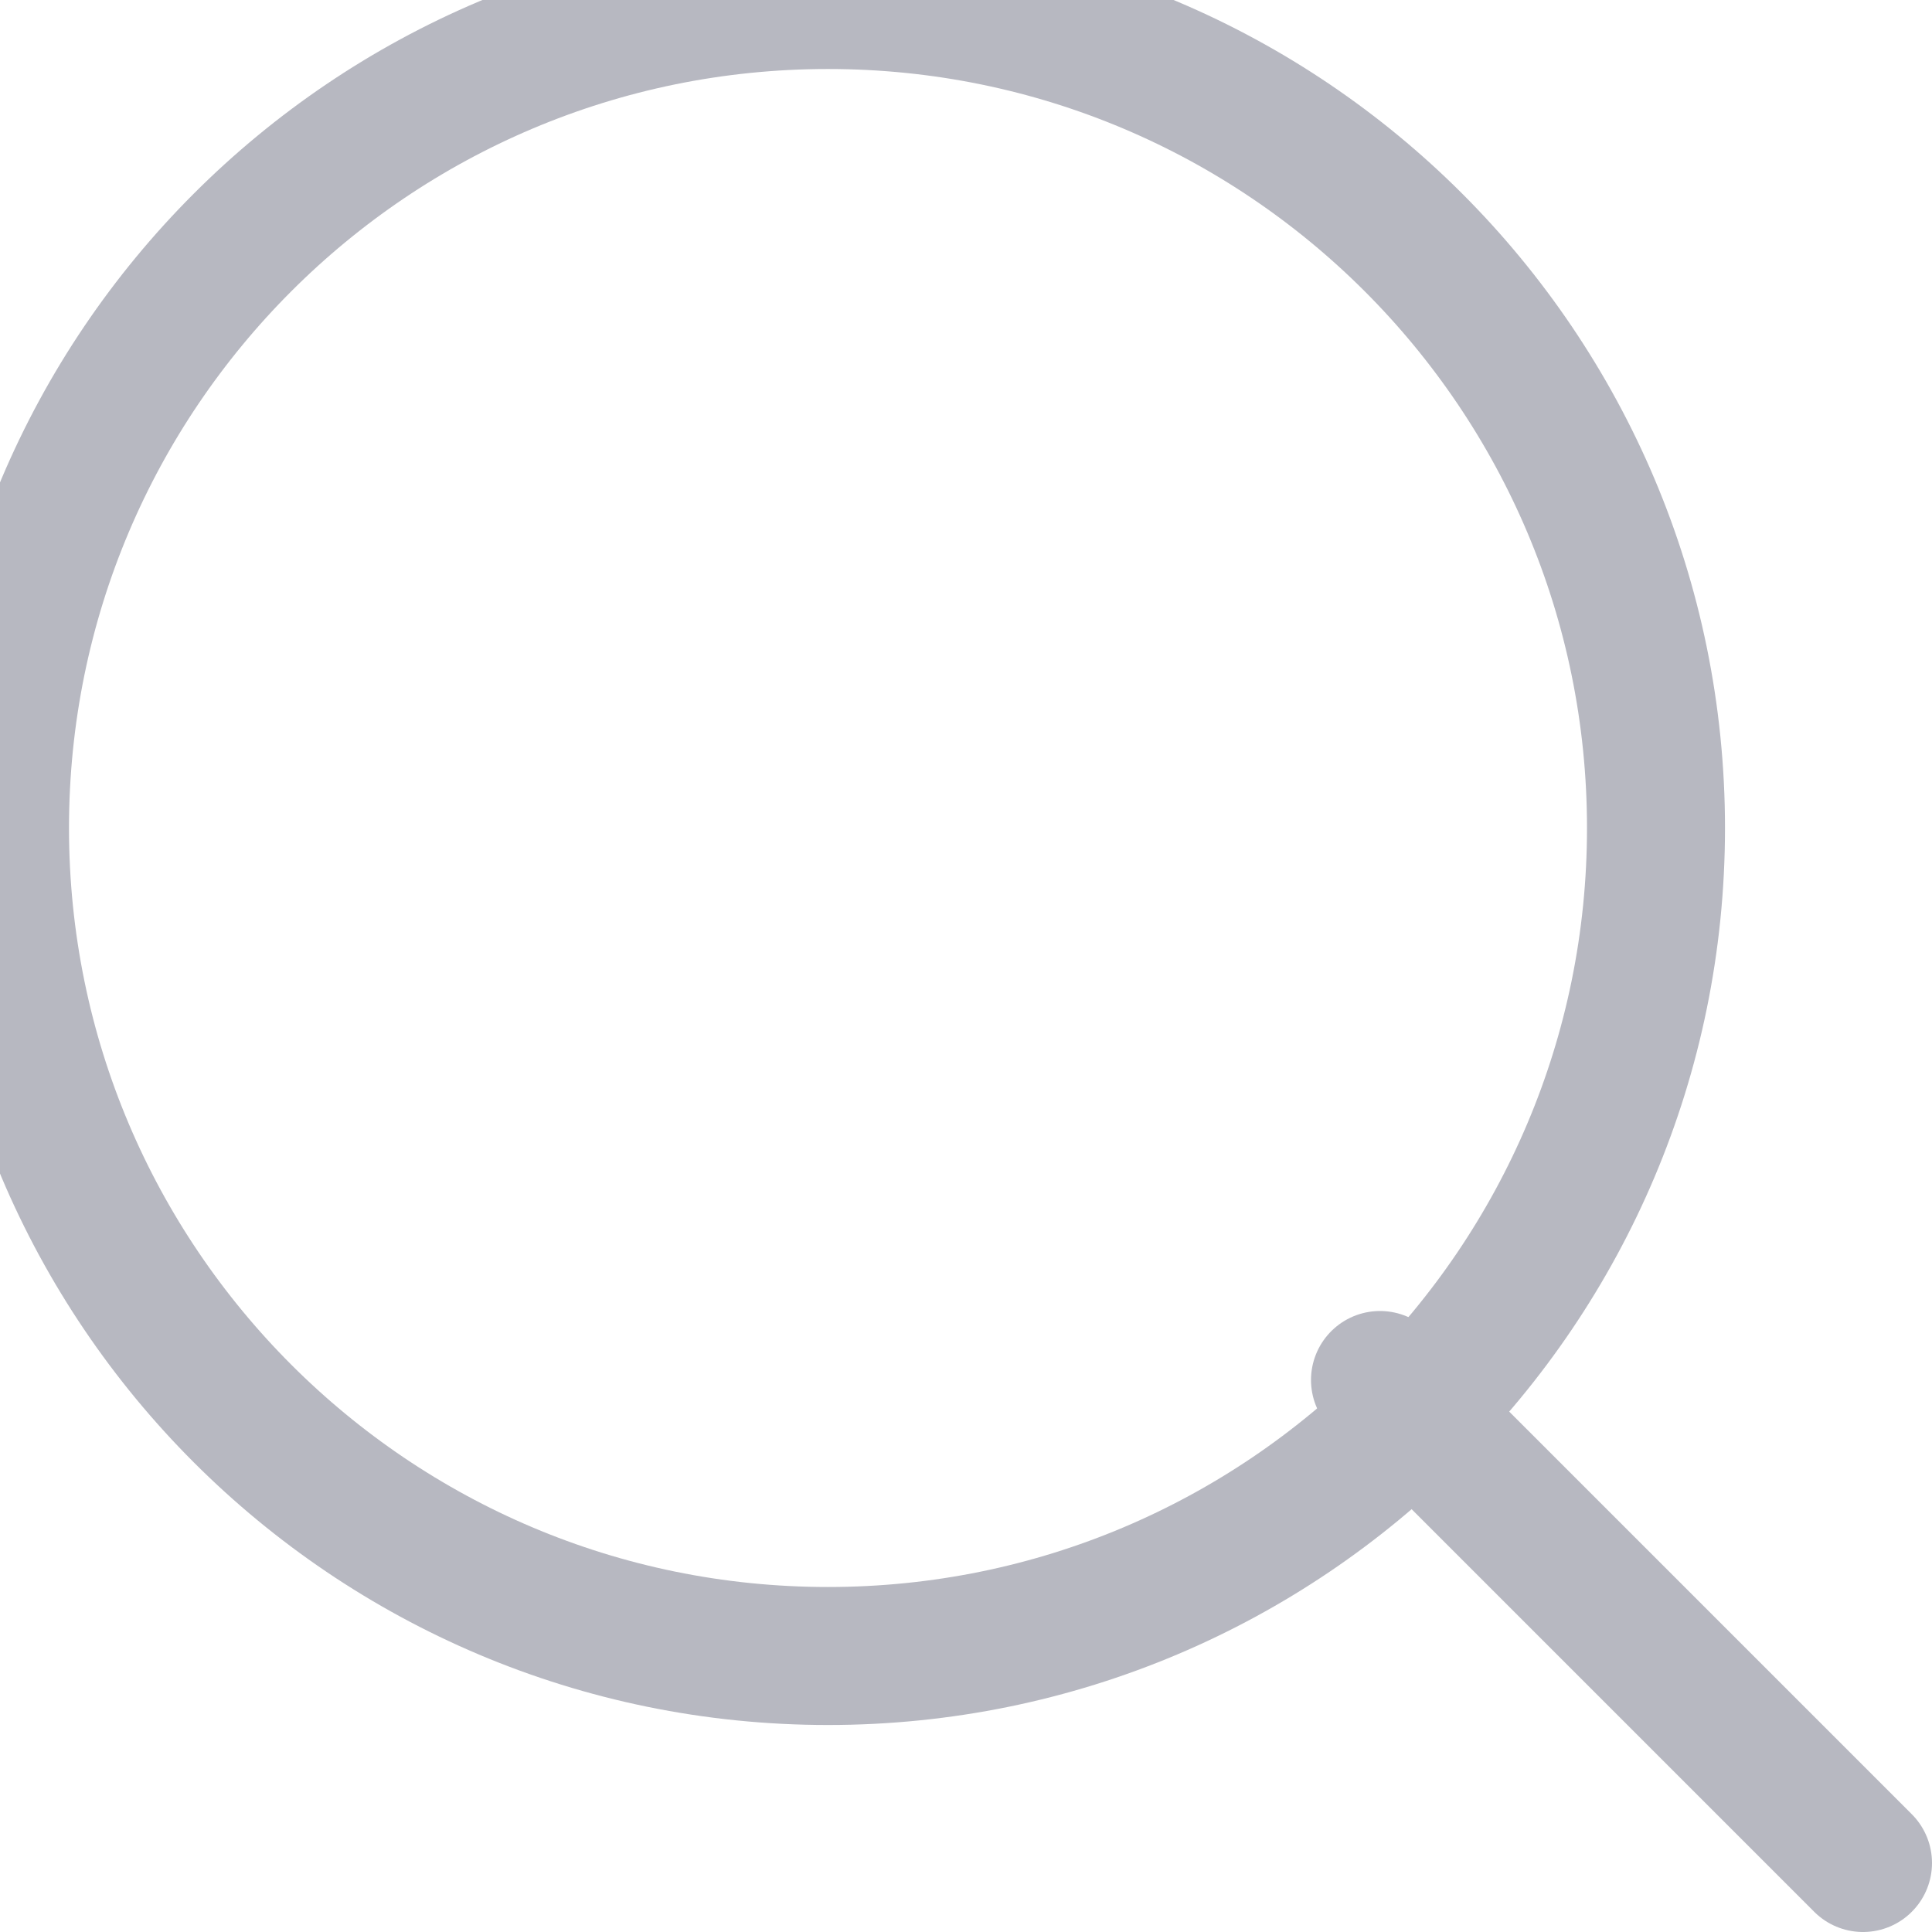 <?xml version="1.0" encoding="utf-8"?>
<svg width="14px" height="14px" viewBox="0 0 14 14" version="1.1" xmlns:xlink="http://www.w3.org/1999/xlink" xmlns="http://www.w3.org/2000/svg">
  <g id="zoom-2">
    <path d="M6 12C9.314 12 12 9.314 12 6C12 2.686 9.314 0 6 0C2.686 0 0 2.686 0 6C0 9.314 2.686 12 6 12Z" id="Oval" fill="none" stroke="#B7B8C1" stroke-width="1" stroke-linecap="round" stroke-linejoin="round" />
    <path d="M3.5 3.5L0 0" transform="translate(10 10)" id="Shape" fill="none" stroke="#B7B8C1" stroke-width="1" stroke-linecap="round" stroke-linejoin="round" />
  </g>
</svg>